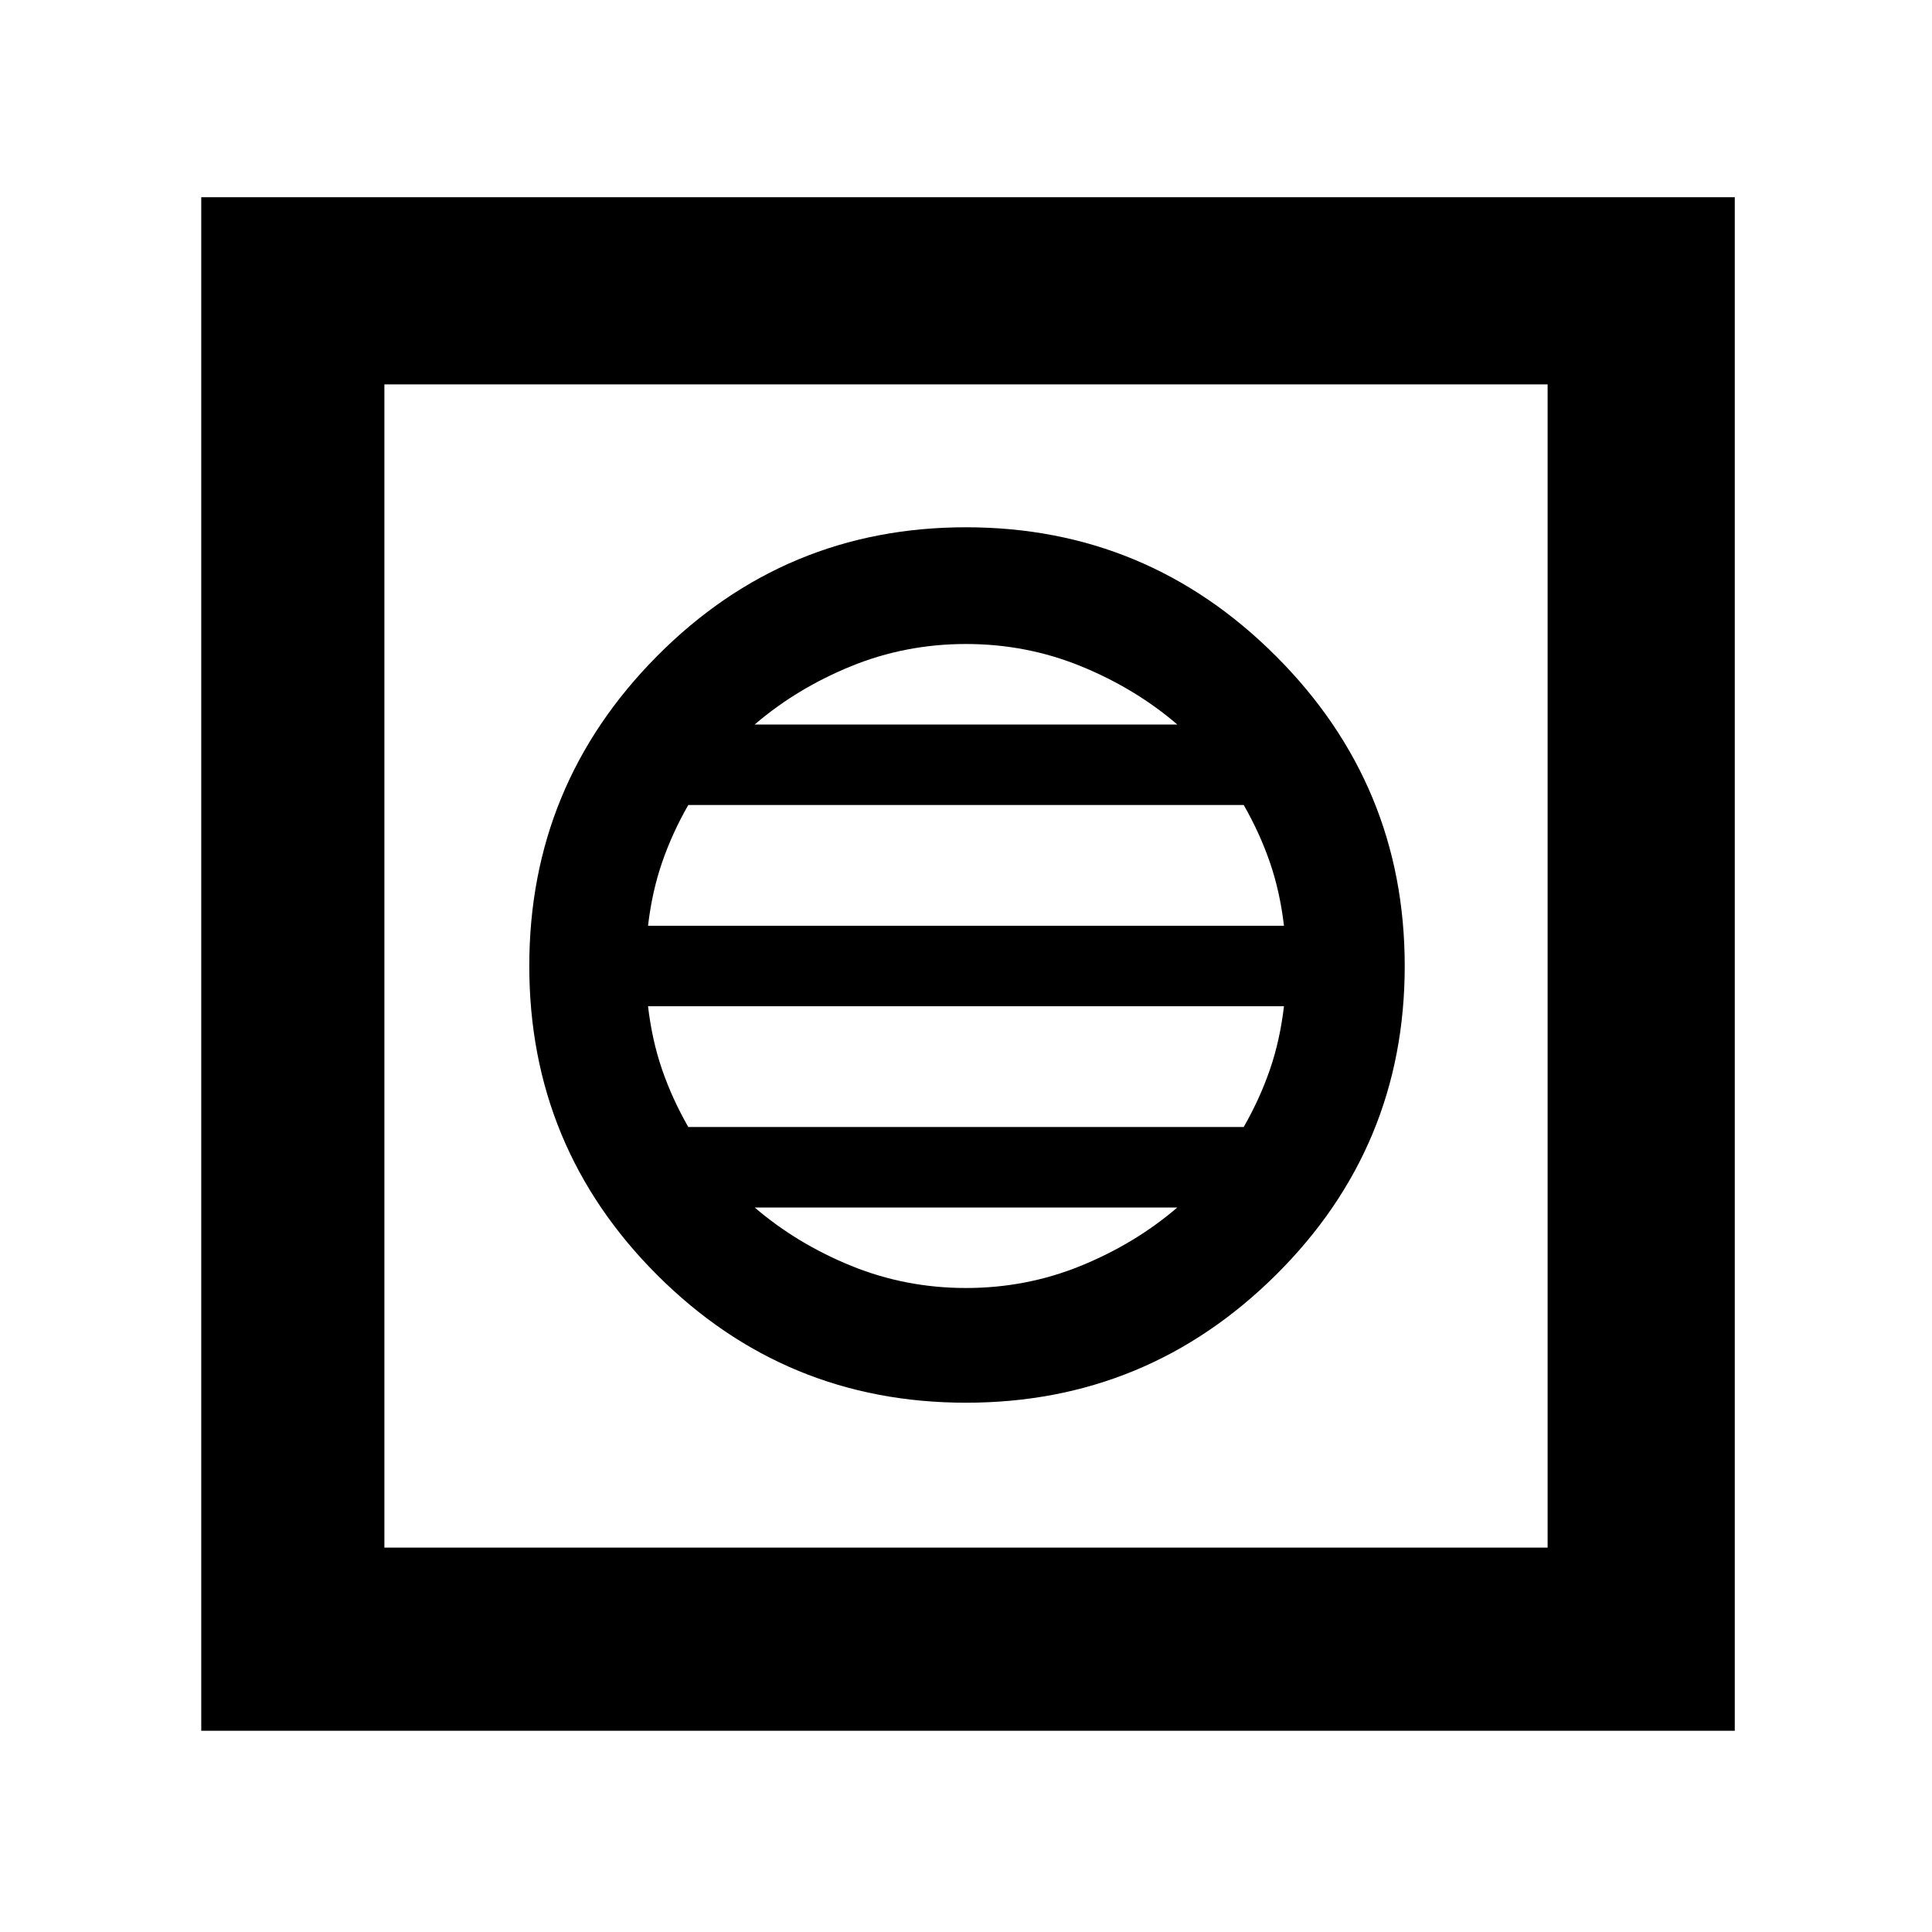 <svg xmlns="http://www.w3.org/2000/svg" height="48" width="48"><path d="M5 43V4.9H43.1V43ZM9.55 38.45H38.45V9.55H9.55ZM24 34.85Q28.5 34.85 31.7 31.675Q34.9 28.5 34.9 24Q34.9 19.5 31.7 16.3Q28.5 13.1 24 13.1Q19.5 13.1 16.325 16.3Q13.15 19.5 13.15 24Q13.15 28.5 16.325 31.675Q19.5 34.85 24 34.85ZM16.1 23Q16.2 22.15 16.45 21.425Q16.7 20.7 17.1 20H30.9Q31.3 20.7 31.55 21.425Q31.8 22.15 31.9 23ZM17.1 28Q16.7 27.3 16.45 26.575Q16.2 25.85 16.1 25H31.9Q31.8 25.85 31.55 26.575Q31.3 27.3 30.9 28ZM24 32Q22.5 32 21.15 31.45Q19.8 30.9 18.75 30H29.25Q28.2 30.9 26.85 31.45Q25.5 32 24 32ZM18.75 18Q19.8 17.1 21.15 16.55Q22.5 16 24 16Q25.5 16 26.85 16.55Q28.2 17.1 29.25 18ZM9.55 38.45V9.55V38.45Z"/></svg>